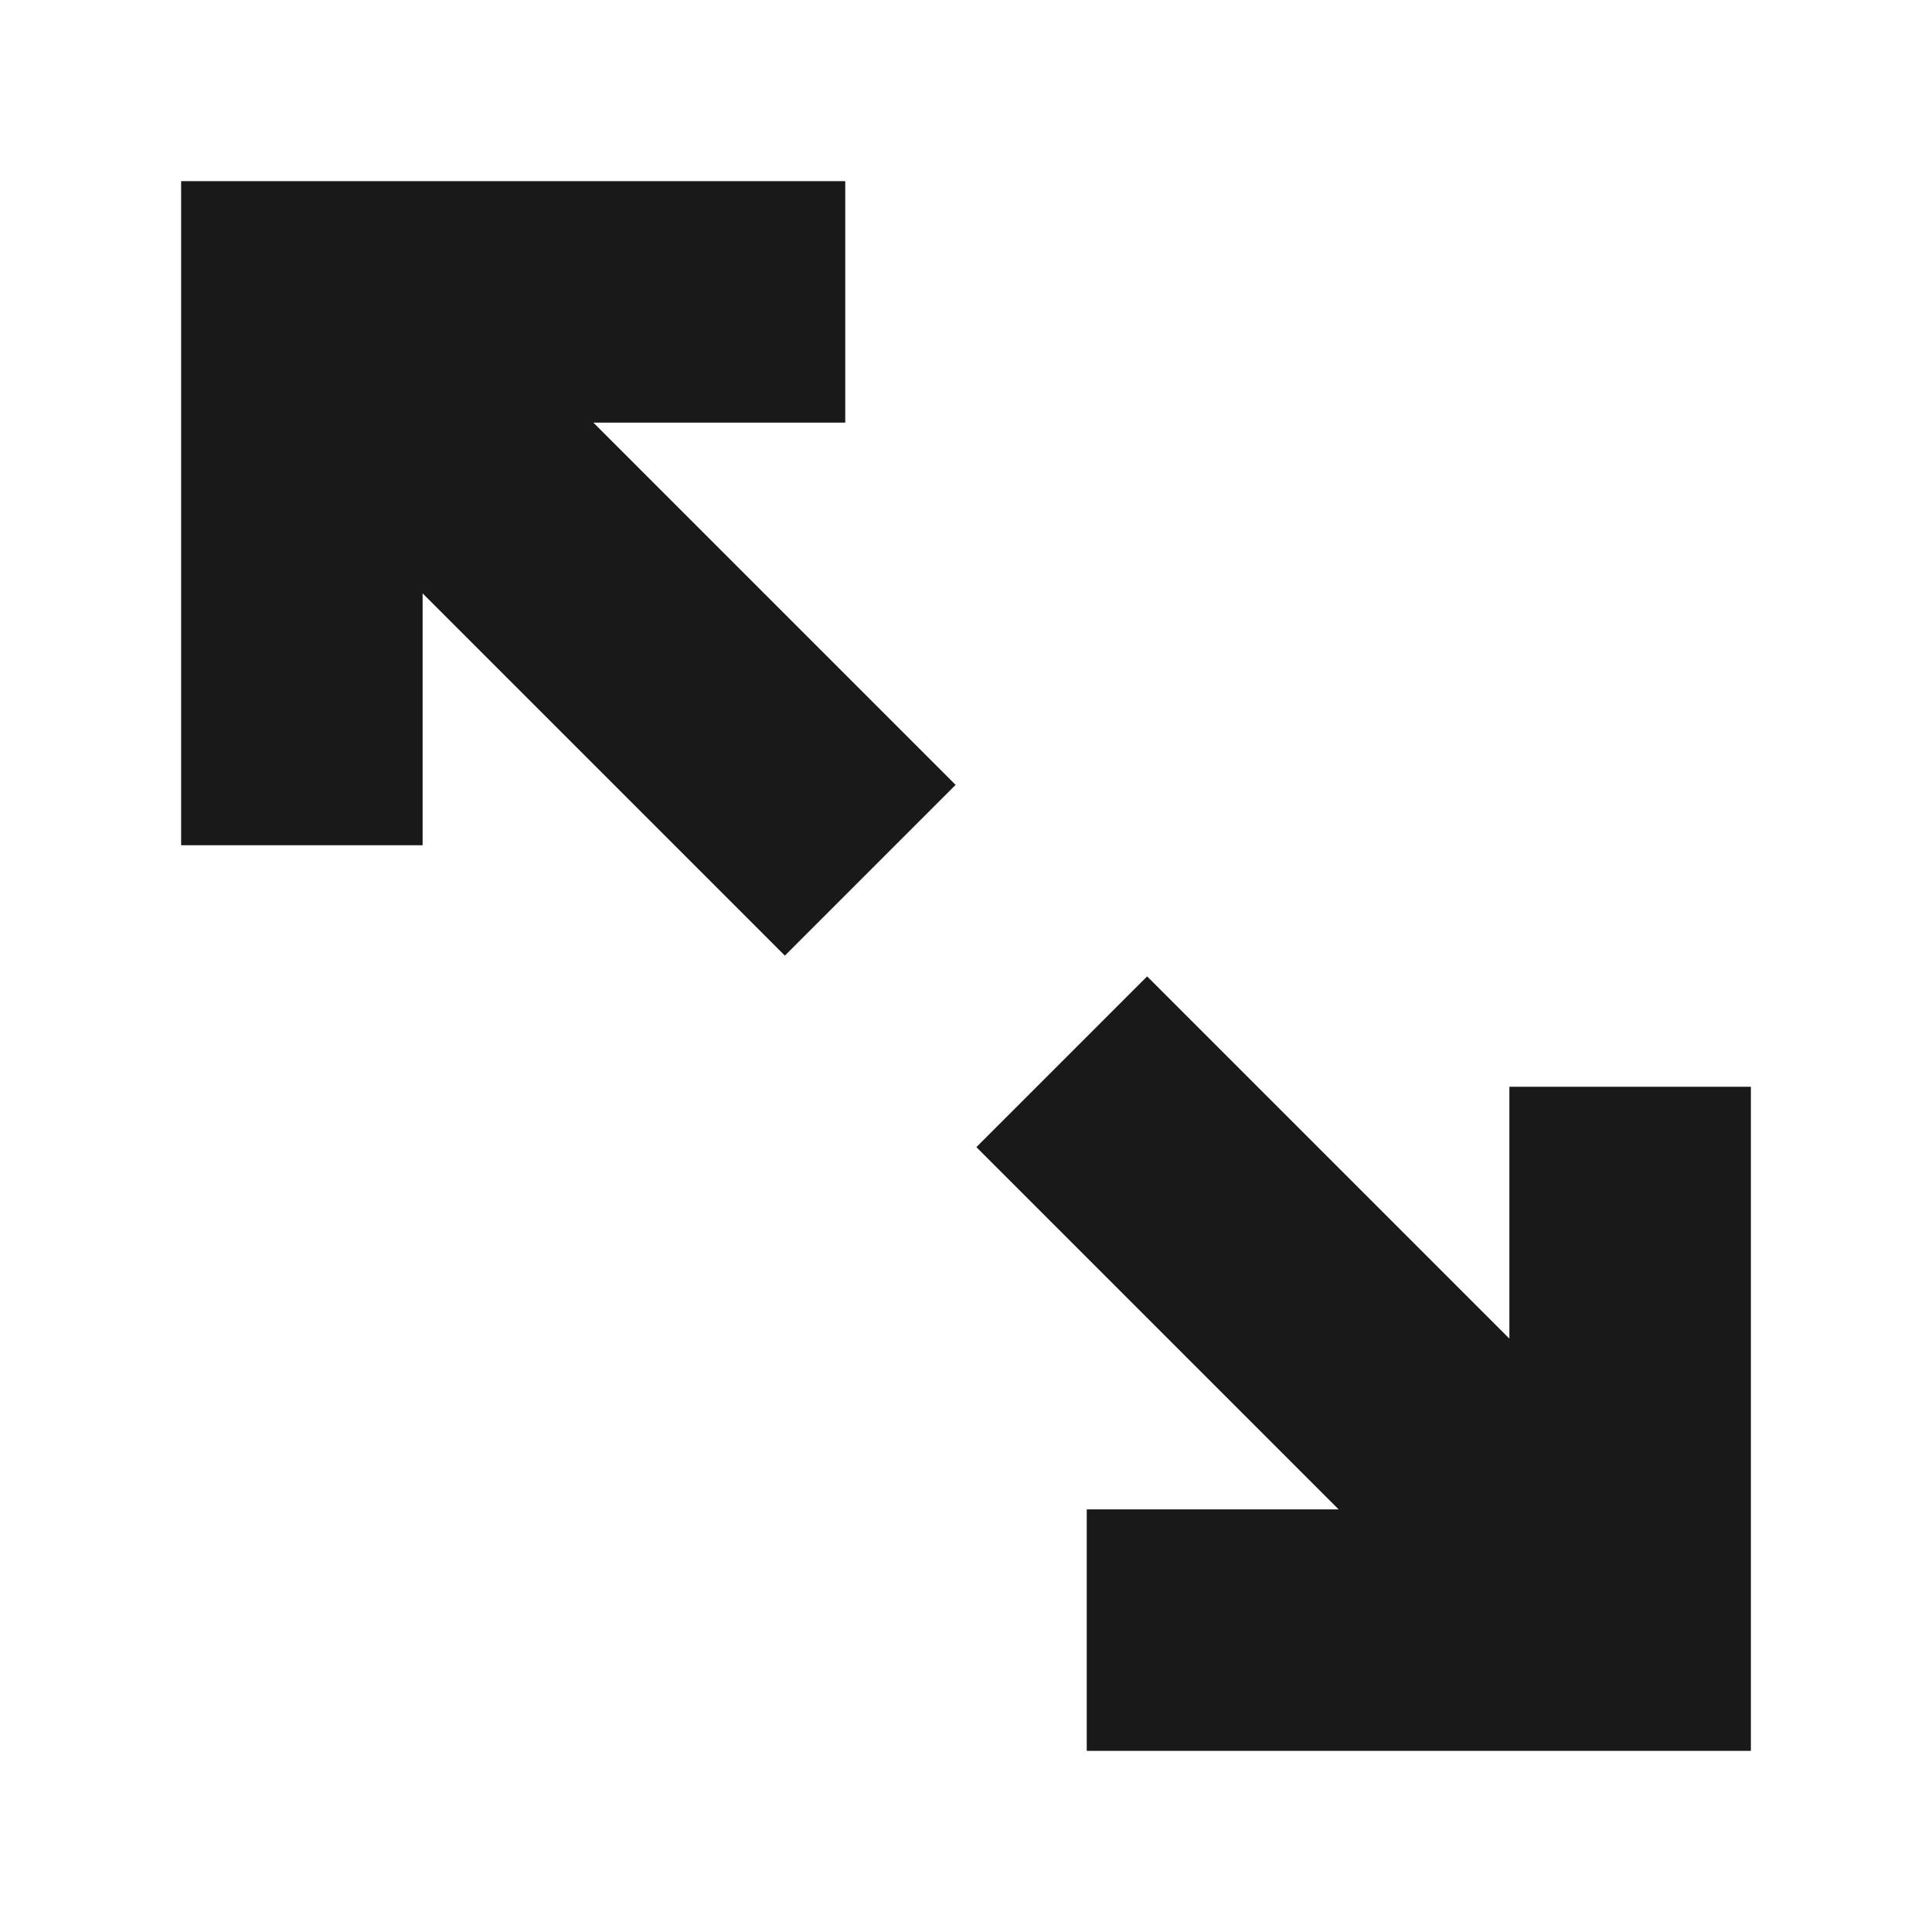 <svg width="16" height="16" viewBox="0 0 16 16" fill="none" xmlns="http://www.w3.org/2000/svg">
<path fill-rule="evenodd" clip-rule="evenodd" d="M8.793 10.207L8.086 9.5L9.5 8.086L10.207 8.793L12.5 11.086L12.5 10L12.5 9L14.5 9L14.5 10L14.5 13.5L14.5 14.5L13.5 14.5L10 14.5L9 14.5L9 12.5L10 12.5L11.086 12.5L8.793 10.207ZM6 1.5L7 1.5L7 3.5L6 3.5L4.914 3.5L7.207 5.793L7.914 6.5L6.5 7.914L5.793 7.207L3.5 4.914L3.5 6L3.5 7L1.5 7L1.5 6L1.5 2.5L1.5 1.5L2.5 1.5L6 1.5Z" fill="black" fill-opacity="0.9"/>
</svg>
